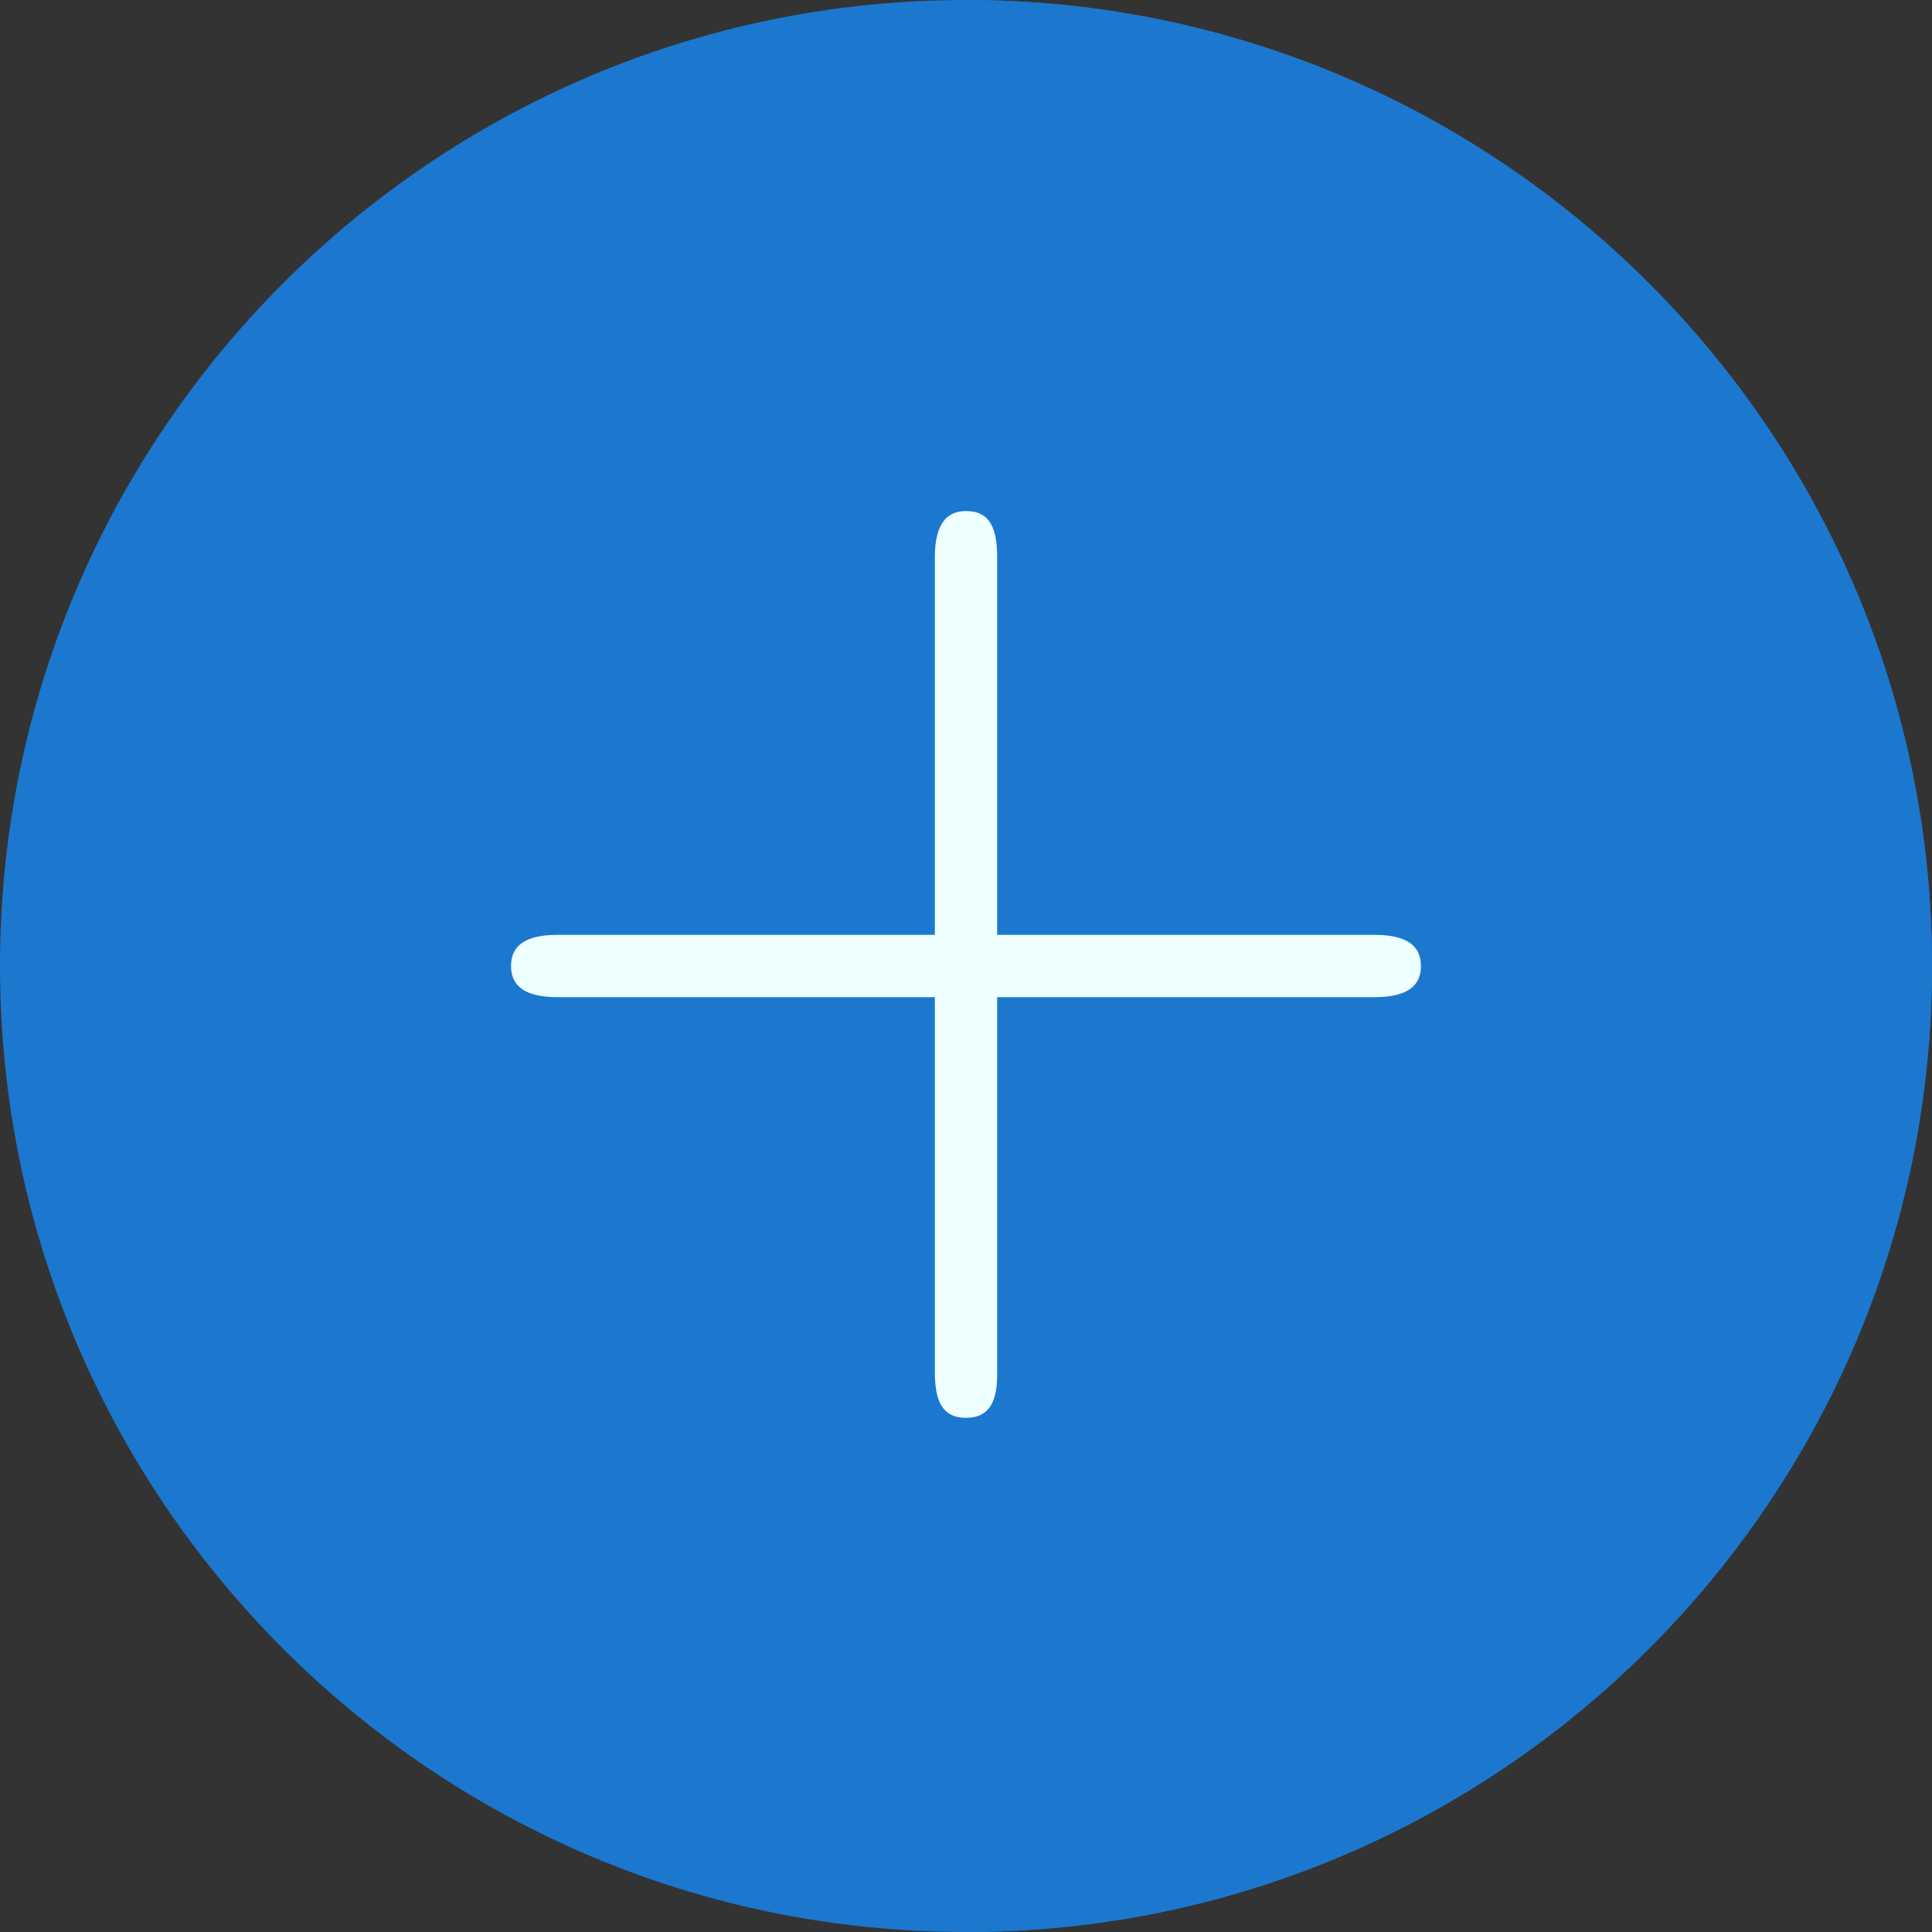 <svg width="75" height="75" viewBox="0 0 75 75" fill="none" xmlns="http://www.w3.org/2000/svg">
<rect x="0" y="0" width="75" height="75" fill="#333333" stroke="none"/>
<path d="M75 37.5C75 58.185 58.185 75 37.5 75C16.814 75 0 58.185 0 37.5C0 16.814 16.814 0 37.5 0C58.185 0 75 16.814 75 37.5Z" fill="#1B78CE"/>
<path d="M37.5 0C58.185 0 75 16.814 75 37.5C75 58.185 58.185 75 37.5 75" fill="#1B78CE"/>
<path d="M11.008 11.008C25.645 -3.629 49.355 -3.629 63.992 11.008C78.629 25.645 78.629 49.355 63.992 63.992" fill="#1B78CE"/>
<path d="M53.347 38.71H21.653C20.686 38.71 19.839 38.468 19.839 37.5C19.839 36.532 20.686 36.29 21.653 36.29H53.347C54.315 36.29 55.161 36.532 55.161 37.5C55.161 38.468 54.315 38.71 53.347 38.71Z" fill="#EEFFFF"/>
<path d="M37.5 55.04C36.532 55.04 36.29 54.315 36.29 53.226V21.653C36.29 20.686 36.532 19.839 37.5 19.839C38.468 19.839 38.71 20.564 38.71 21.653V53.347C38.71 54.315 38.468 55.04 37.5 55.04Z" fill="#EEFFFF"/>
</svg>
